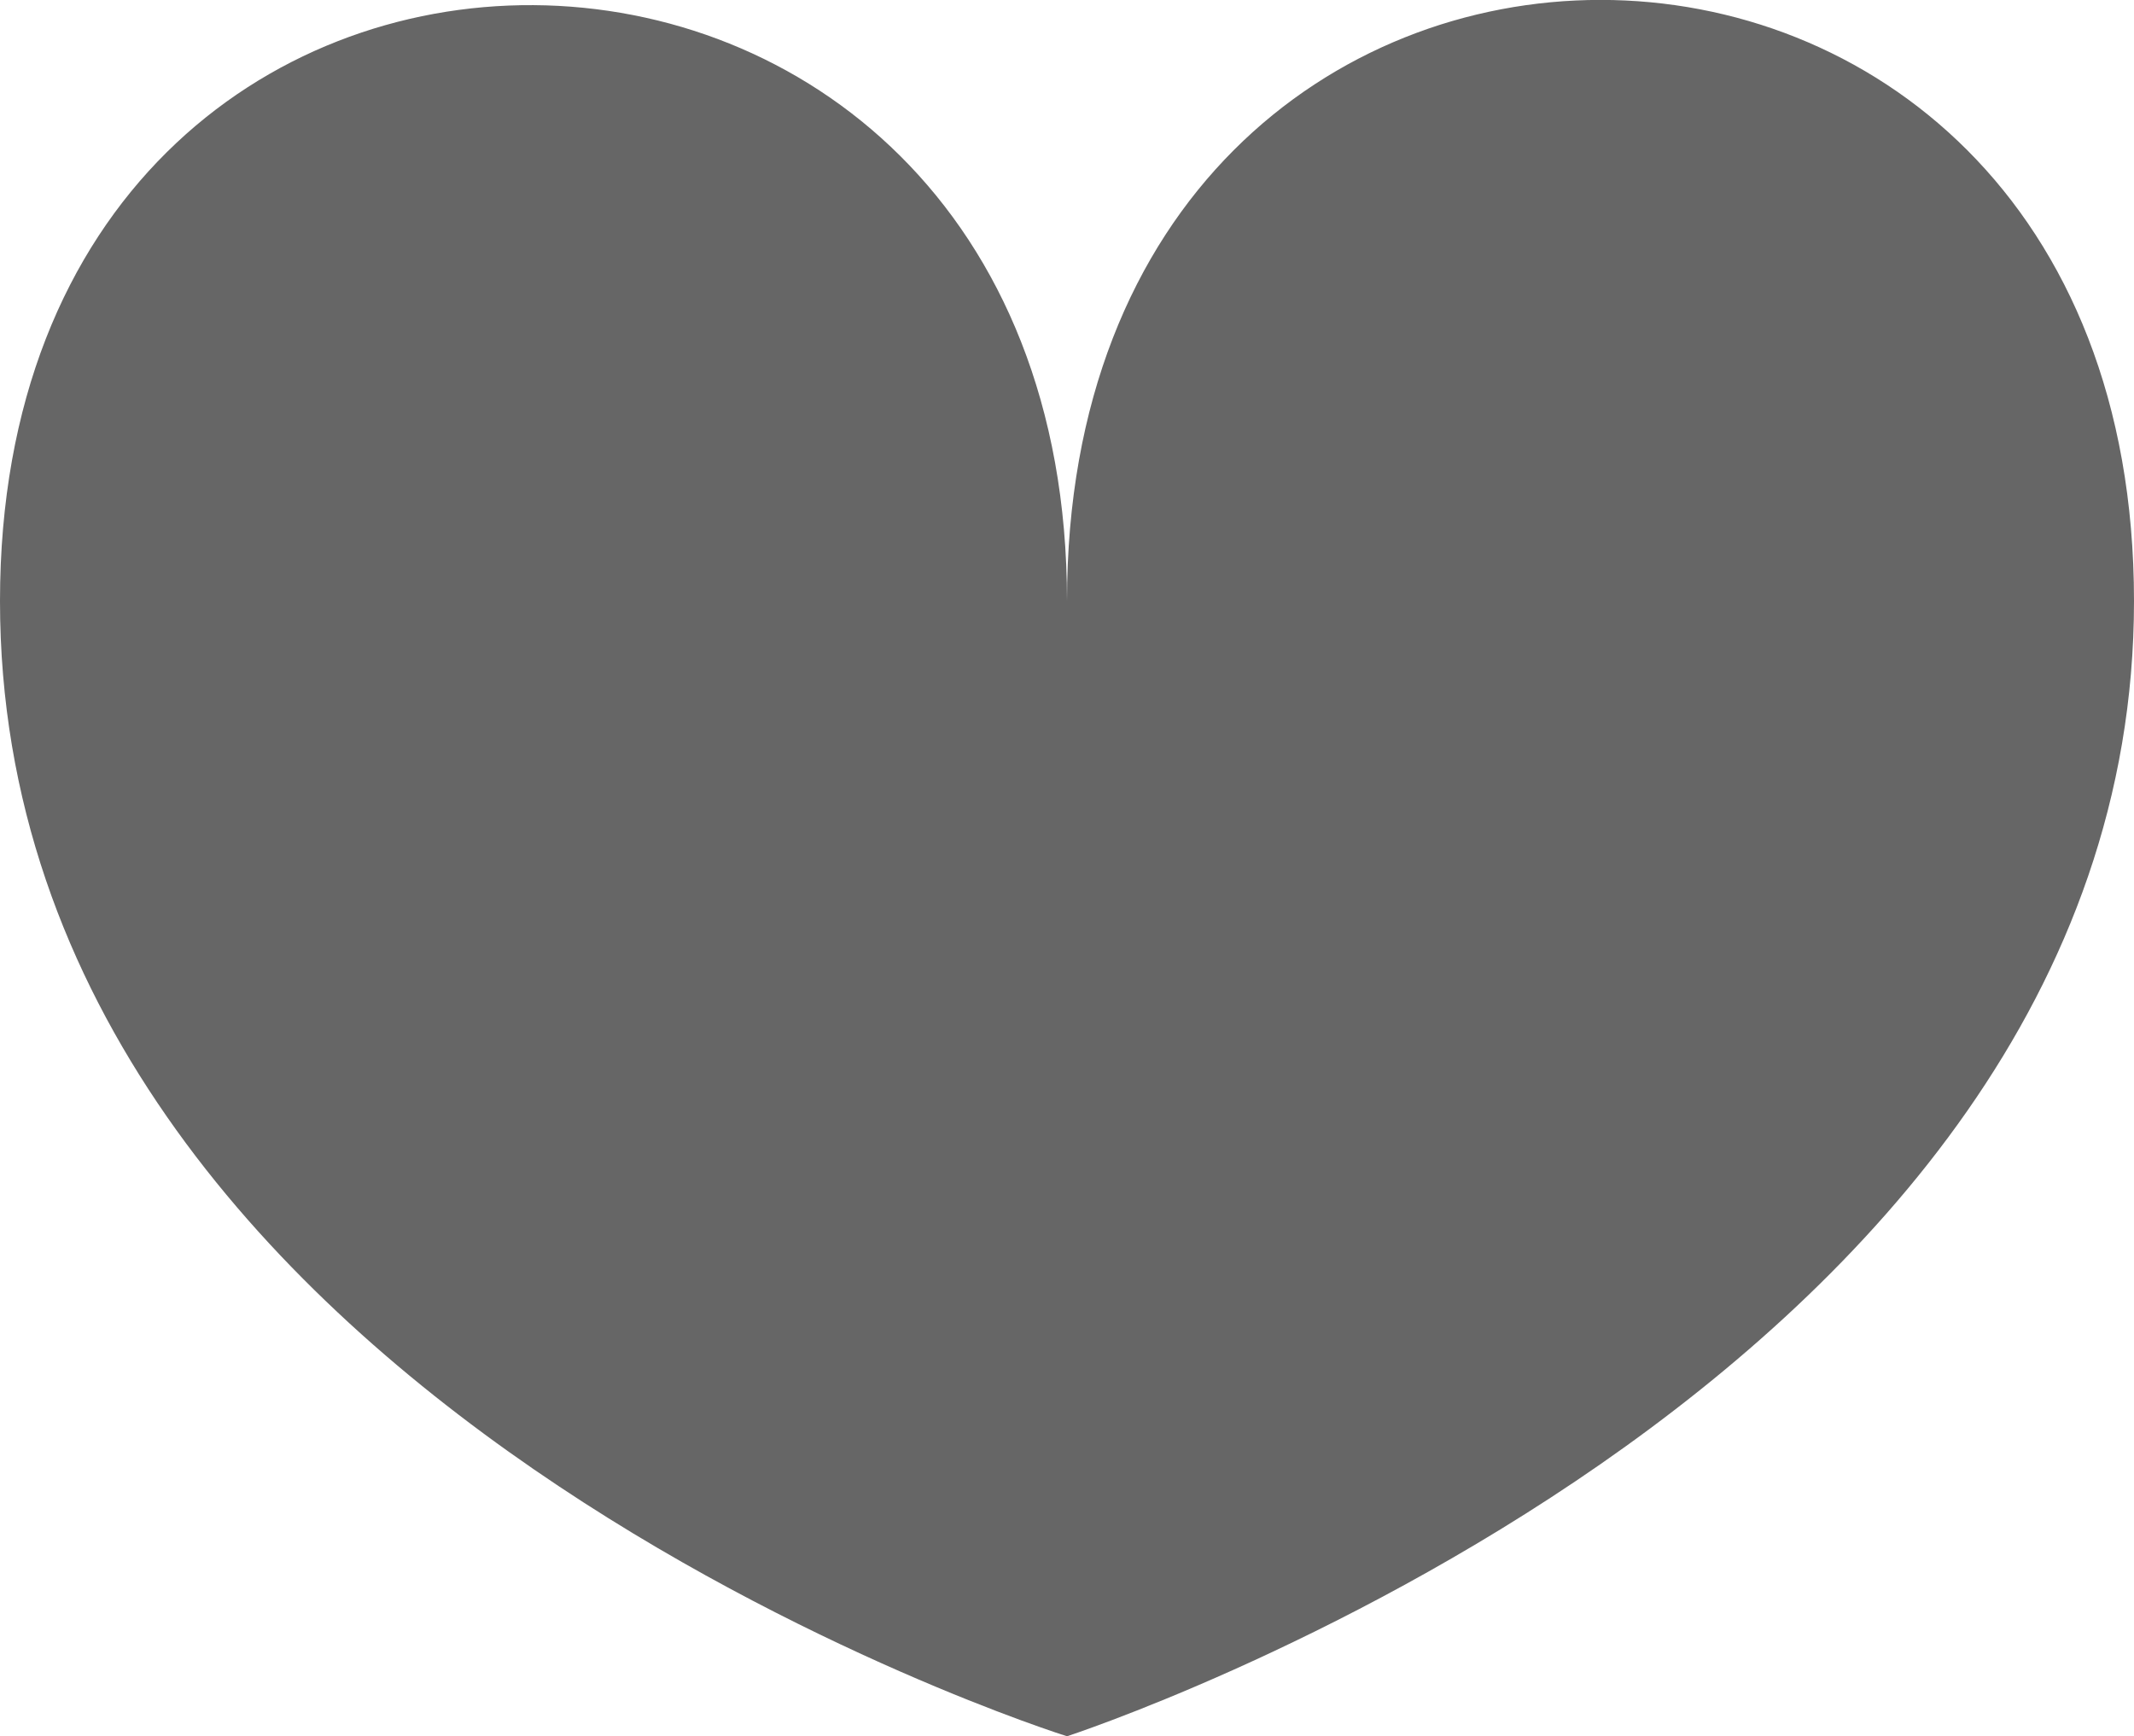 <?xml version="1.0" encoding="utf-8"?>
<!-- Generator: Adobe Illustrator 18.1.0, SVG Export Plug-In . SVG Version: 6.00 Build 0)  -->
<svg version="1.1" id="Layer_1" xmlns="http://www.w3.org/2000/svg" xmlns:xlink="http://www.w3.org/1999/xlink" x="0px" y="0px"
	 viewBox="0 0 612 498" enable-background="new 0 0 612 498" xml:space="preserve">
<desc>Created with Avocode</desc>
<path fill="#666666" d="M306,172.4c0-226-306-229.8-306,0S306,498,306,498s306-99.6,306-325.6C612-57.5,306-57.5,306,172.4z"/>
</svg>
